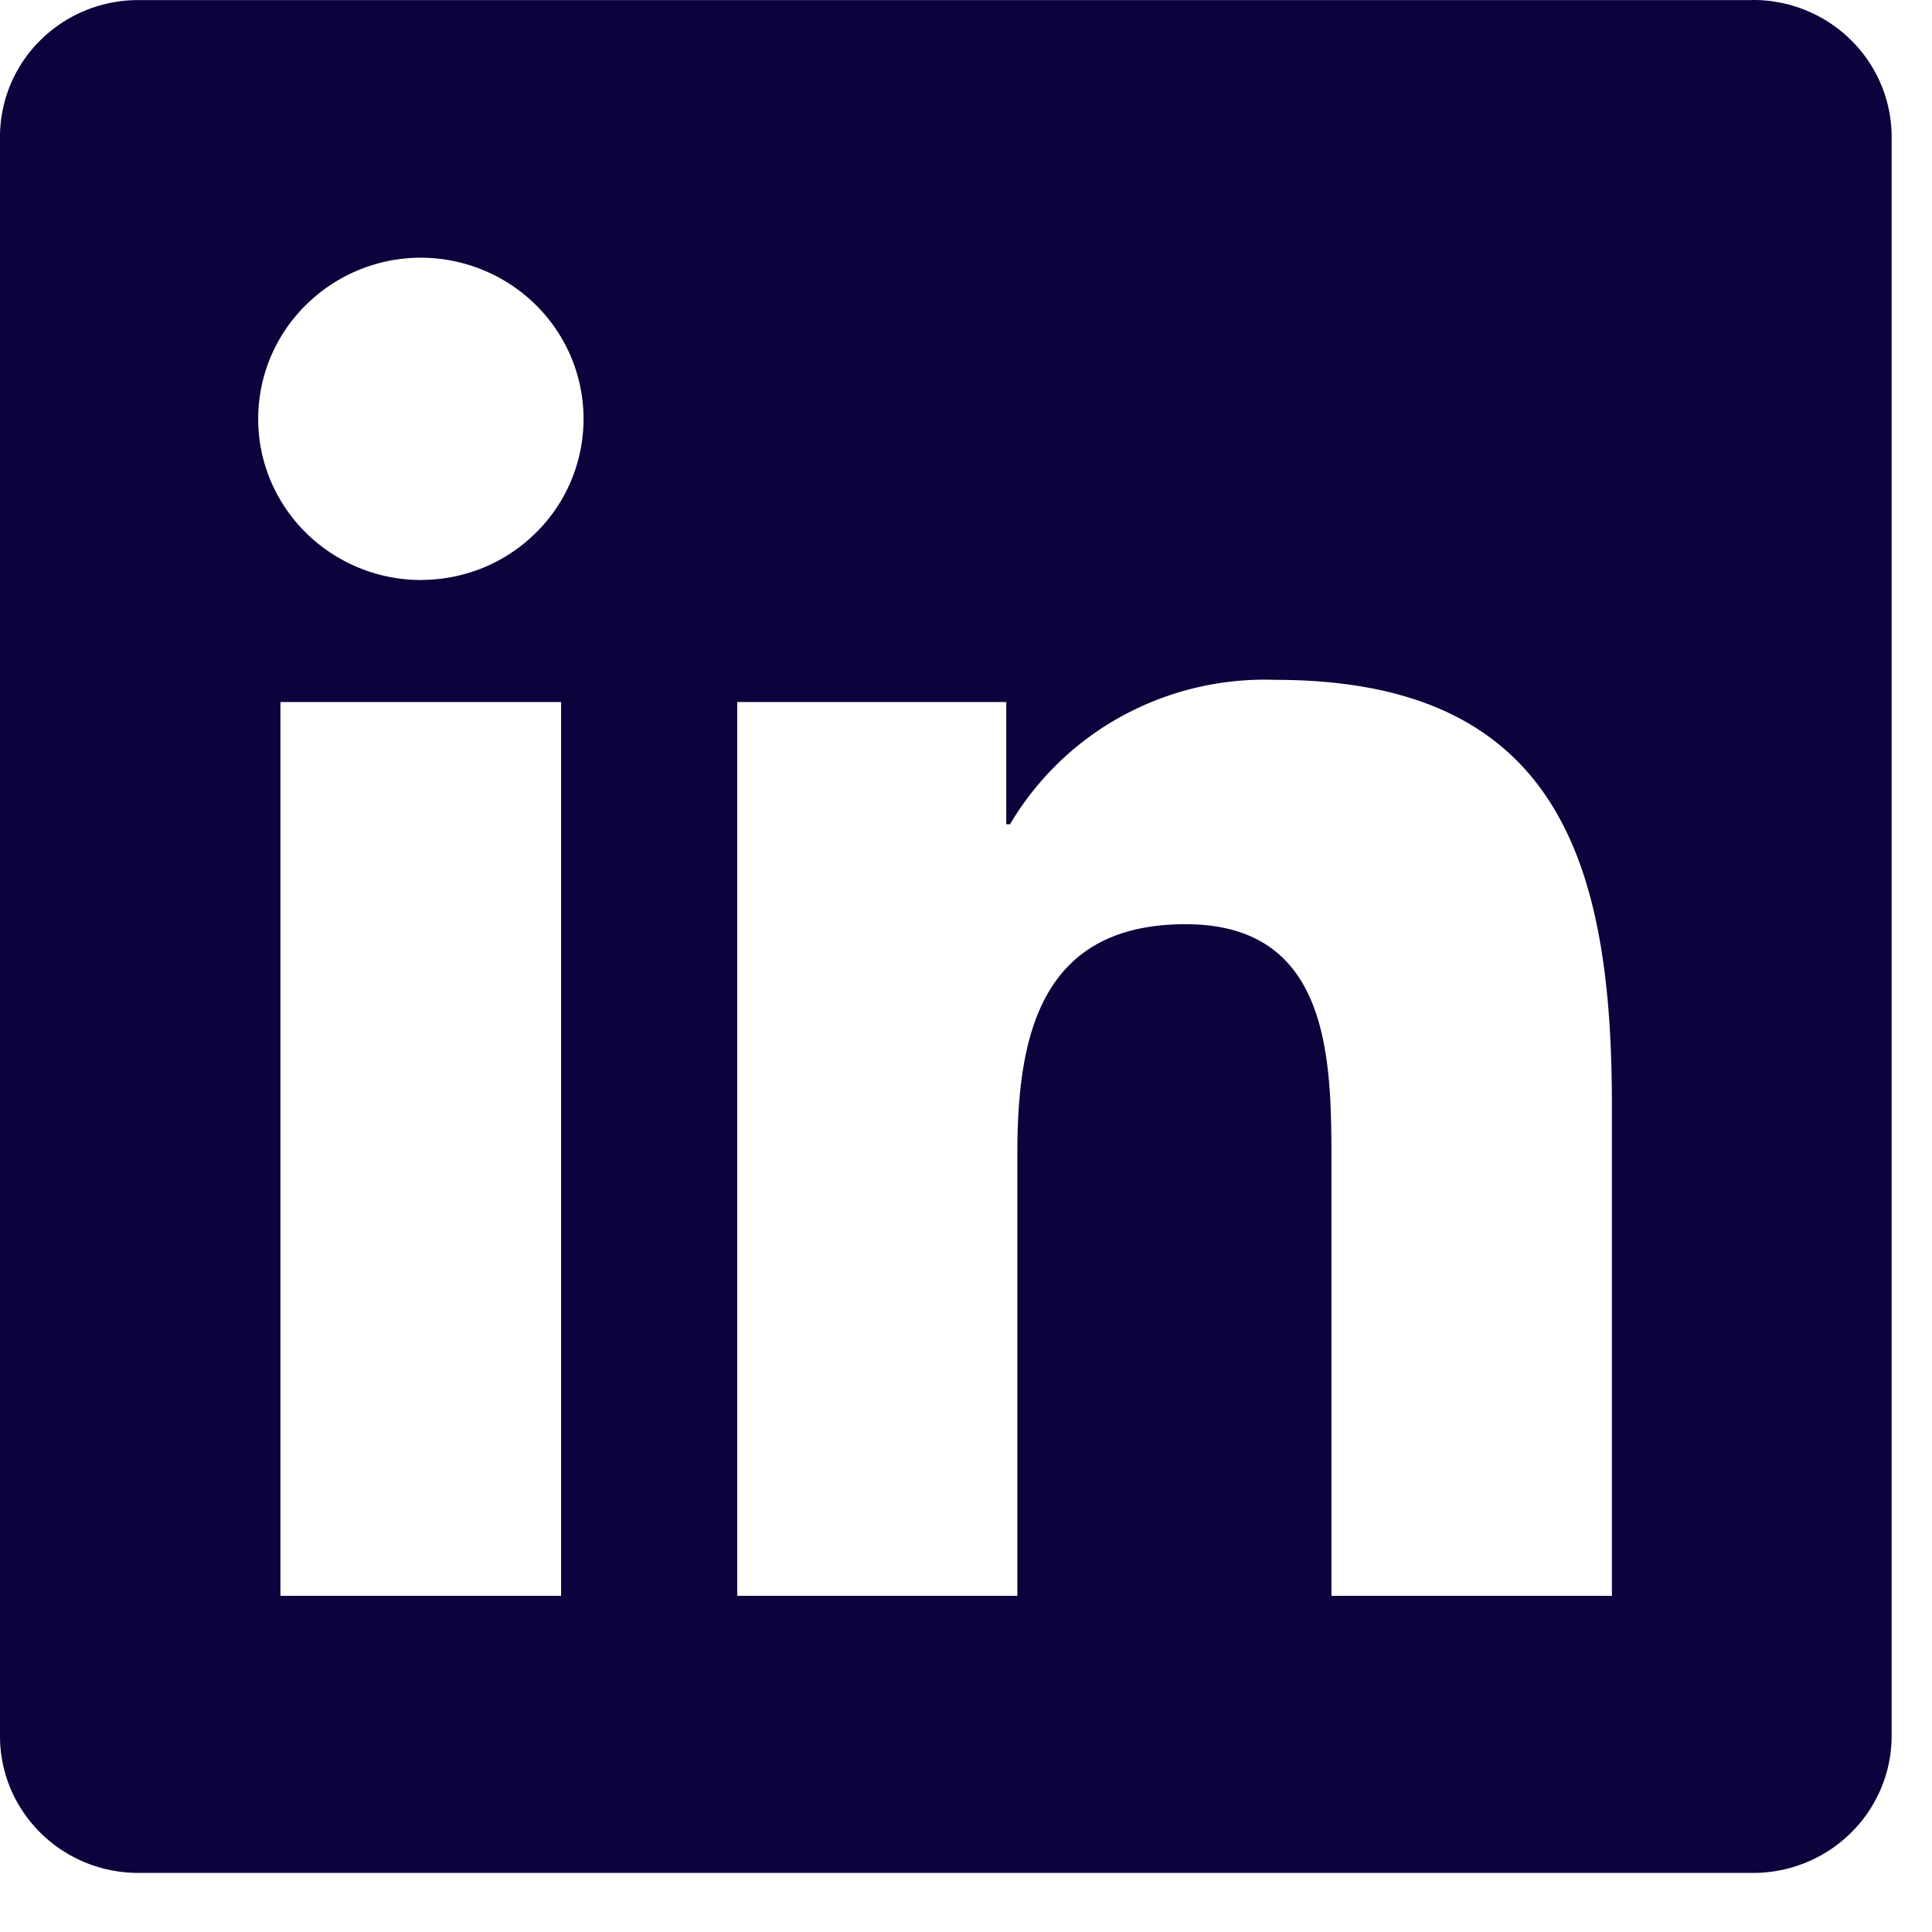 <svg xmlns="http://www.w3.org/2000/svg" width="19" height="19" fill="none"><path fill="#0A033C" d="M15.85 15.694h-2.756V11.42c0-1.02-.018-2.331-1.434-2.331-1.435 0-1.655 1.11-1.655 2.257v4.348H7.25v-8.79h2.646v1.202h.037a2.887 2.887 0 0 1 1.107-1.067c.46-.25.98-.372 1.504-.353 2.793 0 3.308 1.82 3.308 4.186v4.822ZM4.14 5.704a1.61 1.61 0 0 1-.889-.268 1.587 1.587 0 0 1-.59-.71A1.57 1.57 0 0 1 3.008 3a1.605 1.605 0 0 1 1.743-.344c.293.12.542.323.718.583a1.573 1.573 0 0 1-.198 2 1.6 1.6 0 0 1-1.131.464Zm1.378 9.99h-2.76v-8.79h2.76v8.79ZM17.224.001H1.373a1.365 1.365 0 0 0-.964.383A1.338 1.338 0 0 0 0 1.329v15.76c.004.357.151.697.409.946.257.25.604.387.964.384h15.851c.361.004.709-.133.967-.383.259-.249.407-.59.412-.946V1.328a1.34 1.34 0 0 0-.412-.946A1.368 1.368 0 0 0 17.224 0"/></svg>